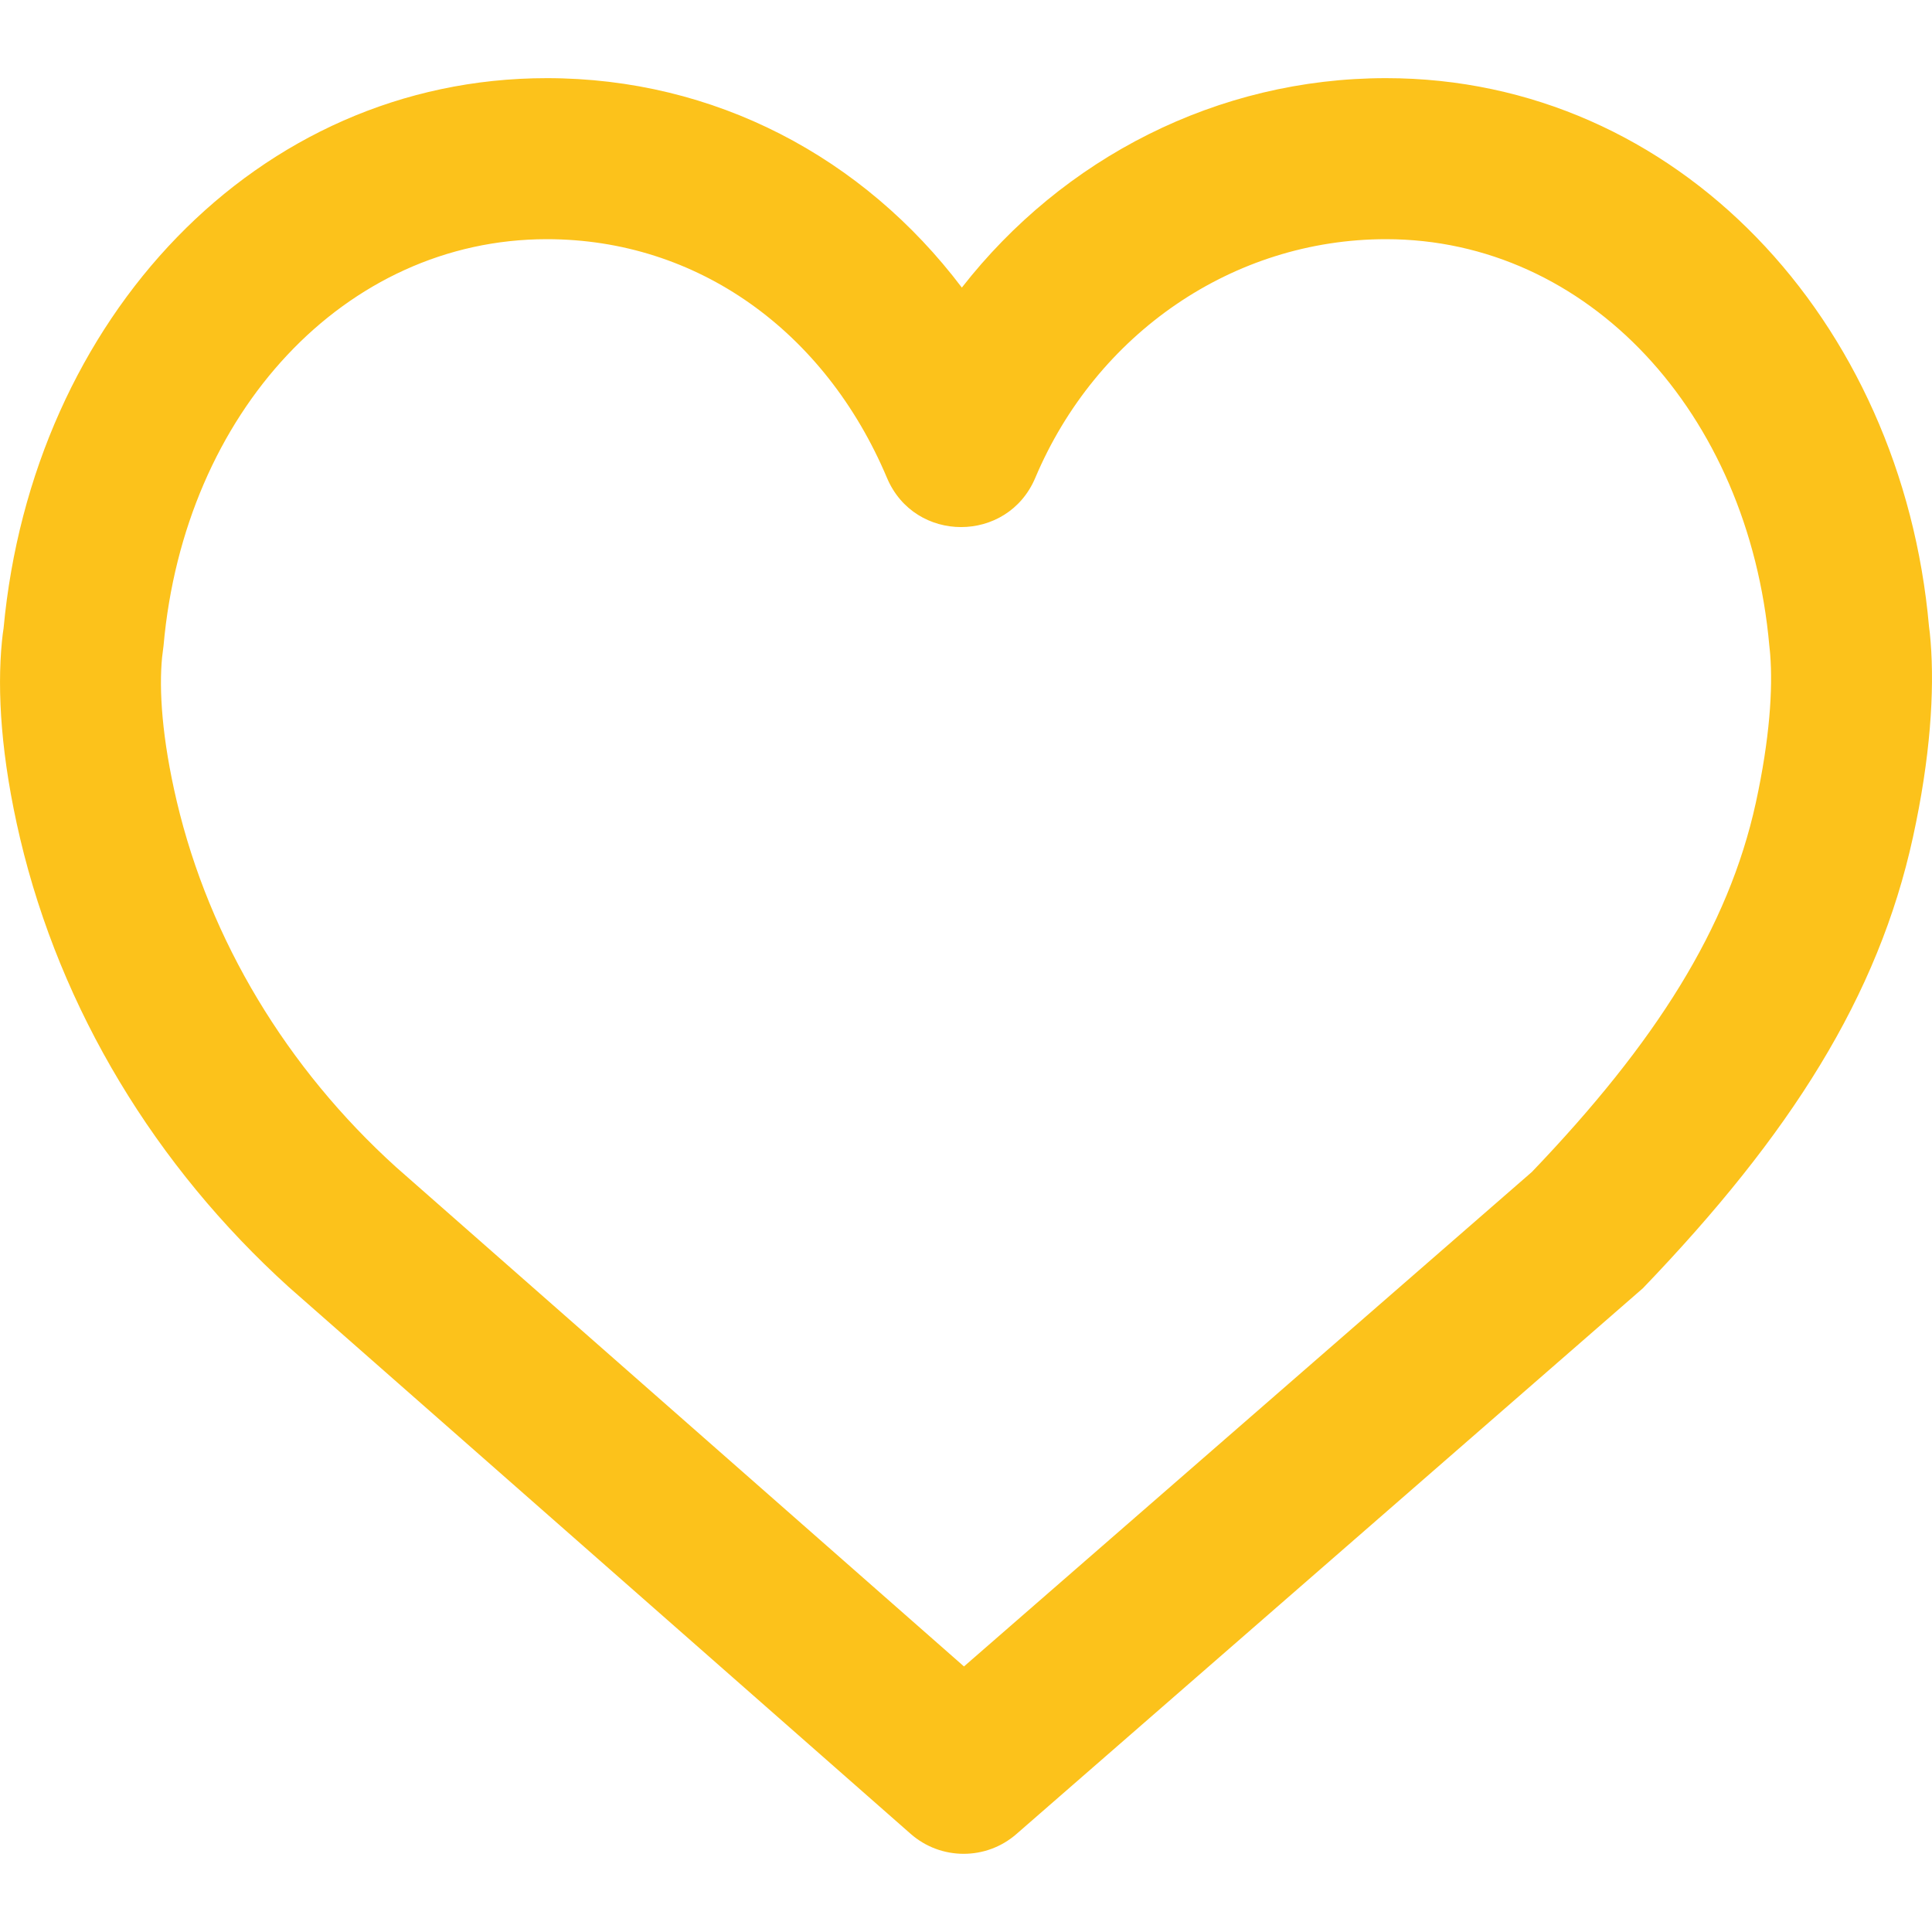 <svg width="20" height="20" viewBox="0 0 20 20" fill="none" xmlns="http://www.w3.org/2000/svg">
<g clip-path="url(#clip0)">
<path d="M19.986 6.646C19.981 6.576 19.974 6.523 19.969 6.486C19.689 3.317 17.365 0.809 14.348 0.809C12.6 0.809 11.003 1.637 9.957 2.977C8.936 1.627 7.399 0.809 5.661 0.809C2.654 0.809 0.335 3.3 0.037 6.504C0.031 6.541 0.025 6.587 0.02 6.64C-0.031 7.158 0.011 7.843 0.208 8.679C0.628 10.454 1.607 12.071 2.99 13.324L9.426 18.983C9.739 19.259 10.209 19.26 10.523 18.985L17.007 13.336C18.535 11.745 19.443 10.315 19.803 8.666C19.984 7.838 20.026 7.157 19.986 6.646ZM18.176 8.311C17.892 9.607 17.139 10.794 15.858 12.132L9.979 17.251L4.099 12.081C2.971 11.059 2.17 9.736 1.83 8.296C1.676 7.642 1.645 7.141 1.678 6.804C1.681 6.774 1.693 6.684 1.693 6.684C1.907 4.271 3.572 2.476 5.661 2.476C7.216 2.476 8.539 3.424 9.182 4.947C9.468 5.626 10.43 5.626 10.717 4.947C11.347 3.454 12.764 2.476 14.348 2.476C16.437 2.476 18.101 4.271 18.316 6.684C18.321 6.733 18.323 6.746 18.325 6.776C18.353 7.128 18.321 7.646 18.176 8.311Z" fill="#FCC21B"/>
</g>
<defs>
<clipPath id="clip0">
<rect width="20" height="20" fill="white"/>
</clipPath>
</defs>
</svg>
